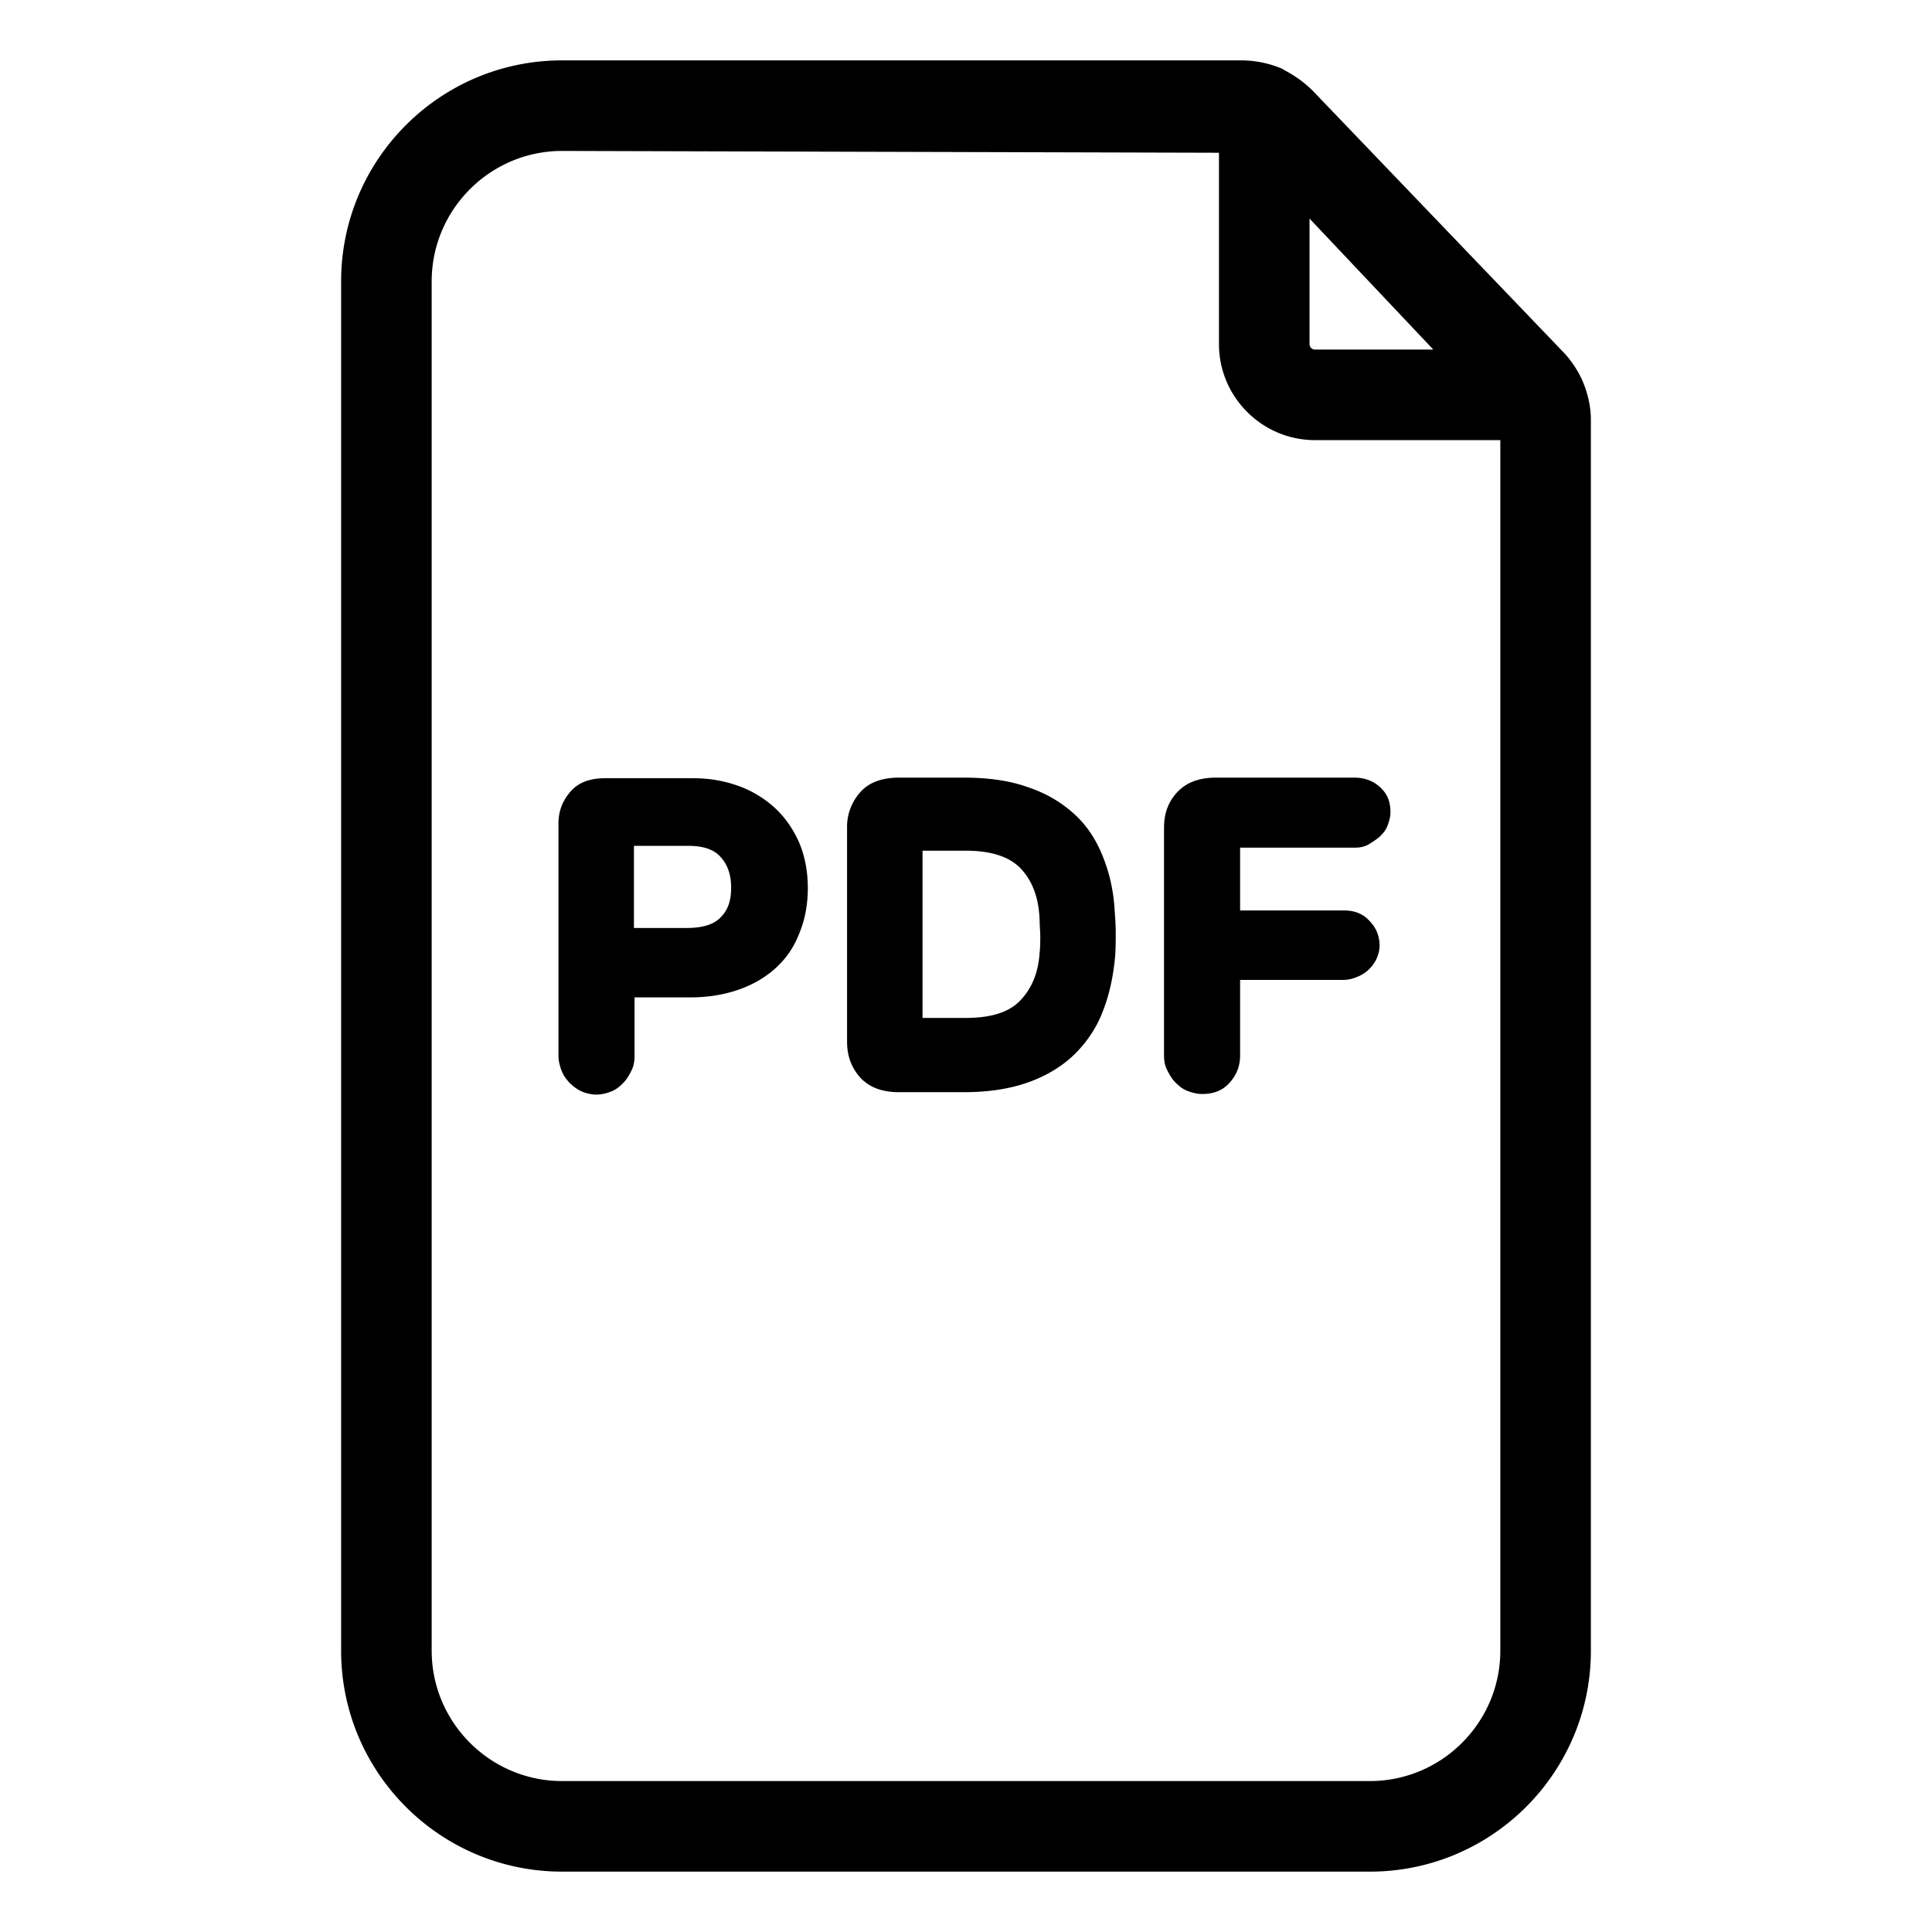 <svg viewBox="0 0 32 32"><path d="M26.19 6.26c-.01-.02-.02-.03-.02-.04-.07-.13-.15-.25-.25-.36L21.74 1.5c-.14-.14-.3-.25-.47-.34-.01-.01-.02-.01-.03-.02a1.75 1.75 0 0 0-.67-.14H9.31C7.29 1 5.65 2.64 5.65 4.66v22.68c0 2.02 1.64 3.66 3.66 3.66h13.38c2.02 0 3.66-1.64 3.66-3.66V6.96c0-.25-.06-.48-.16-.7zm-2.45-.47h-1.96a.09.09 0 0 1-.09-.09V3.62l2.05 2.17zM22.69 29.5H9.31c-1.19 0-2.16-.97-2.16-2.16V4.66c0-1.19.97-2.16 2.16-2.16l10.88.03V5.7c0 .88.72 1.59 1.59 1.59h3.07v20.05c0 1.19-.97 2.16-2.16 2.16zm-9.88-16.14a1.79 1.79 0 0 0-.6-.35c-.23-.08-.47-.12-.72-.12h-1.47c-.25 0-.44.07-.57.22-.13.15-.2.32-.2.53v3.84c0 .09.02.17.05.25s.08.15.14.21c.06.06.13.11.2.14s.16.05.24.05c.08 0 .16-.02.24-.05s.14-.08.2-.14c.06-.06.1-.13.14-.21s.05-.16.05-.25v-.96h.92c.28 0 .54-.04.78-.12.24-.08.45-.2.62-.35s.31-.34.4-.57c.1-.23.15-.49.15-.77s-.05-.54-.15-.77c-.11-.24-.25-.43-.42-.58zm-.87 1.83c-.11.12-.3.18-.56.18h-.88v-1.36h.9c.25 0 .43.06.54.19.11.12.17.29.17.5s-.05.37-.17.49zm6.32-1.02c-.11-.27-.26-.5-.47-.69-.21-.19-.46-.34-.76-.44-.3-.11-.66-.16-1.07-.16h-1.07c-.28 0-.5.08-.64.24a.86.86 0 0 0-.22.59v3.54c0 .24.07.43.22.6.15.16.36.24.64.24h1.07c.43 0 .79-.06 1.09-.17s.56-.27.76-.47c.2-.2.36-.44.46-.71.11-.28.17-.58.2-.9.01-.13.01-.26.01-.39s-.01-.27-.02-.4c-.02-.32-.09-.61-.2-.88zm-1.04 1.6c-.02.34-.13.6-.32.8-.19.2-.49.29-.91.29h-.71v-2.77h.71c.43 0 .74.1.93.31s.29.49.3.86c0 .08.01.16.01.25 0 .08 0 .17-.01.26zm5.64-2.73c.12.11.17.24.17.41 0 .08-.02.15-.05.23s-.08.13-.13.18c-.06.05-.12.09-.19.13s-.15.05-.22.05h-1.9v1.04h1.72c.17 0 .31.05.42.17.11.11.17.25.17.41 0 .08-.02.15-.05.22a.594.594 0 0 1-.32.3c-.07.03-.15.05-.22.05h-1.72v1.25c0 .18-.06.33-.18.46s-.27.18-.45.18c-.08 0-.16-.02-.24-.05s-.14-.08-.2-.14c-.06-.06-.1-.13-.14-.21s-.05-.16-.05-.24v-3.77c0-.24.07-.43.22-.59.15-.16.36-.24.64-.24h2.29c.17 0 .31.05.43.16z"/></svg>